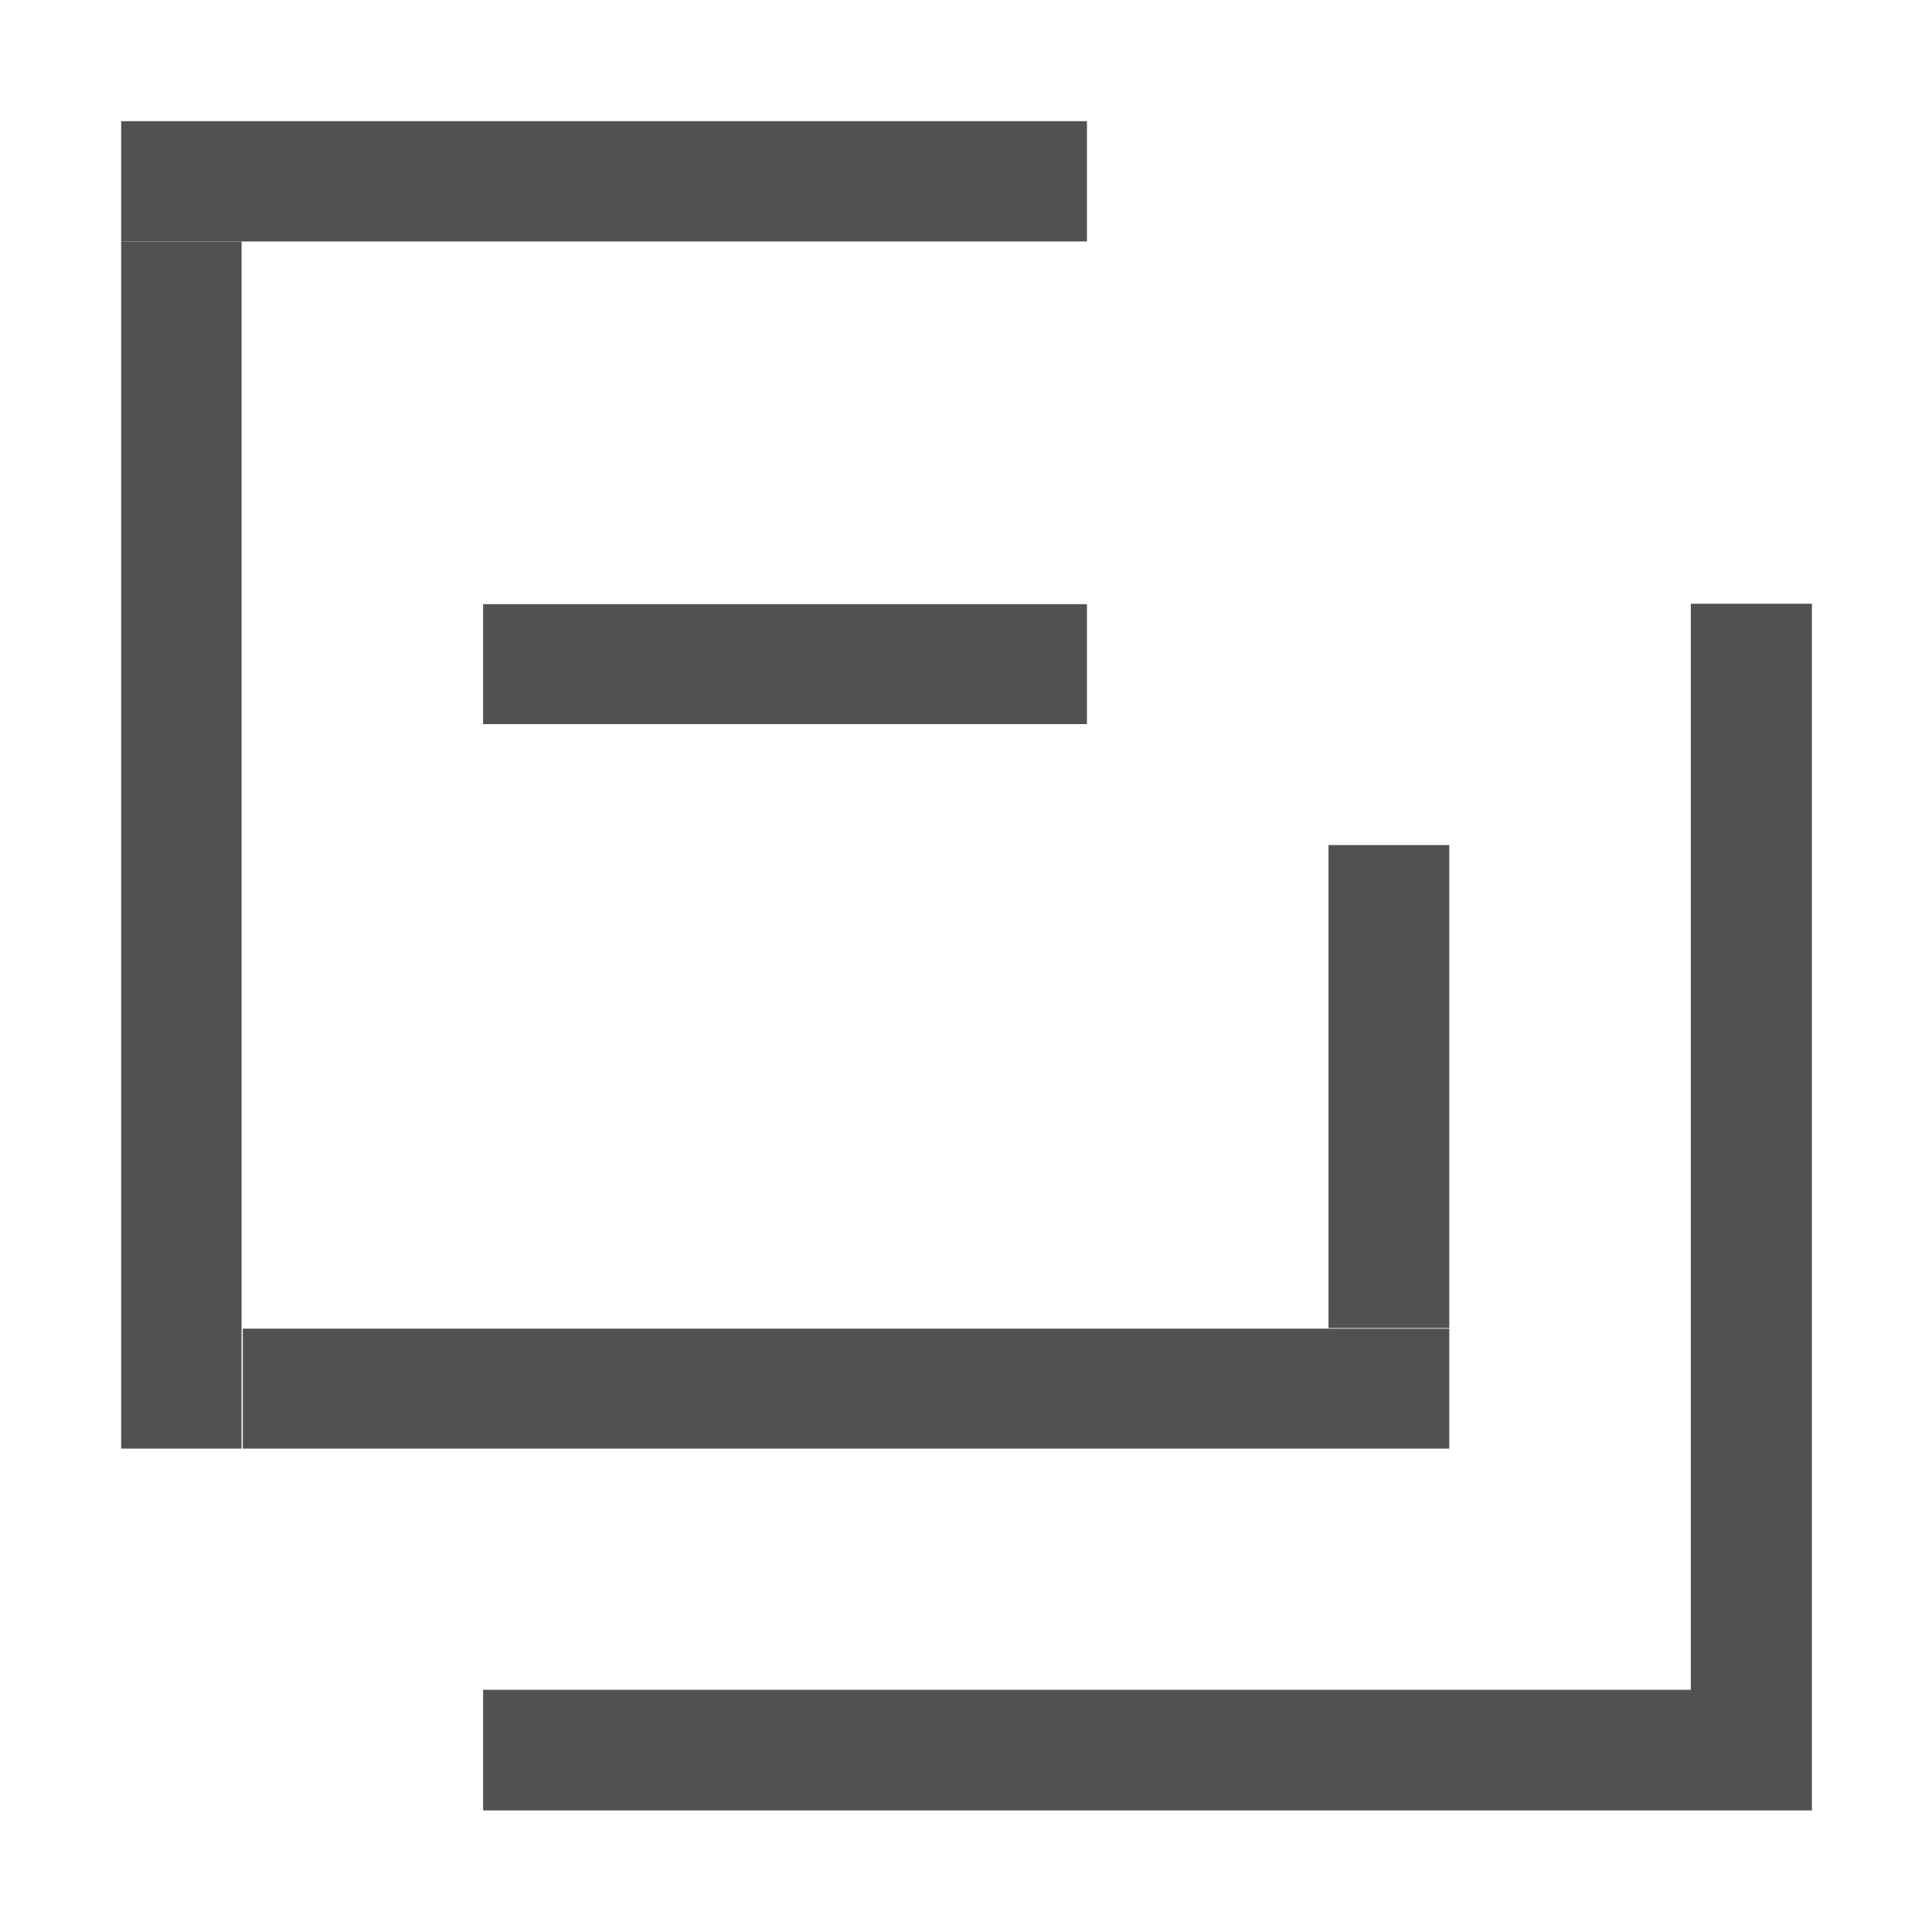 <?xml version="1.0" standalone="no"?><!DOCTYPE svg PUBLIC "-//W3C//DTD SVG 1.1//EN" "http://www.w3.org/Graphics/SVG/1.1/DTD/svg11.dtd"><svg t="1614231081156" class="icon" viewBox="0 0 1024 1024" version="1.1" xmlns="http://www.w3.org/2000/svg" p-id="9537" xmlns:xlink="http://www.w3.org/1999/xlink" width="200" height="200"><defs><style type="text/css"></style></defs><path d="M64.212 64.223h511.9v63.767h-511.9z" fill="#515151" p-id="9538"></path><path d="M64.212 127.99h63.813v639.812H64.212zM128.692 704.223h639.457v63.579H128.692zM704.137 447.896h64.012v255.987h-64.012z" fill="#515151" p-id="9539"></path><path d="M256.05 320.223h320.062v63.567H256.05z" fill="#515151" p-id="9540"></path><path d="M896.174 319.996h64.181v639.562h-64.181zM256.05 895.639h640.124v63.919H256.05z" fill="#515151" p-id="9541"></path></svg>